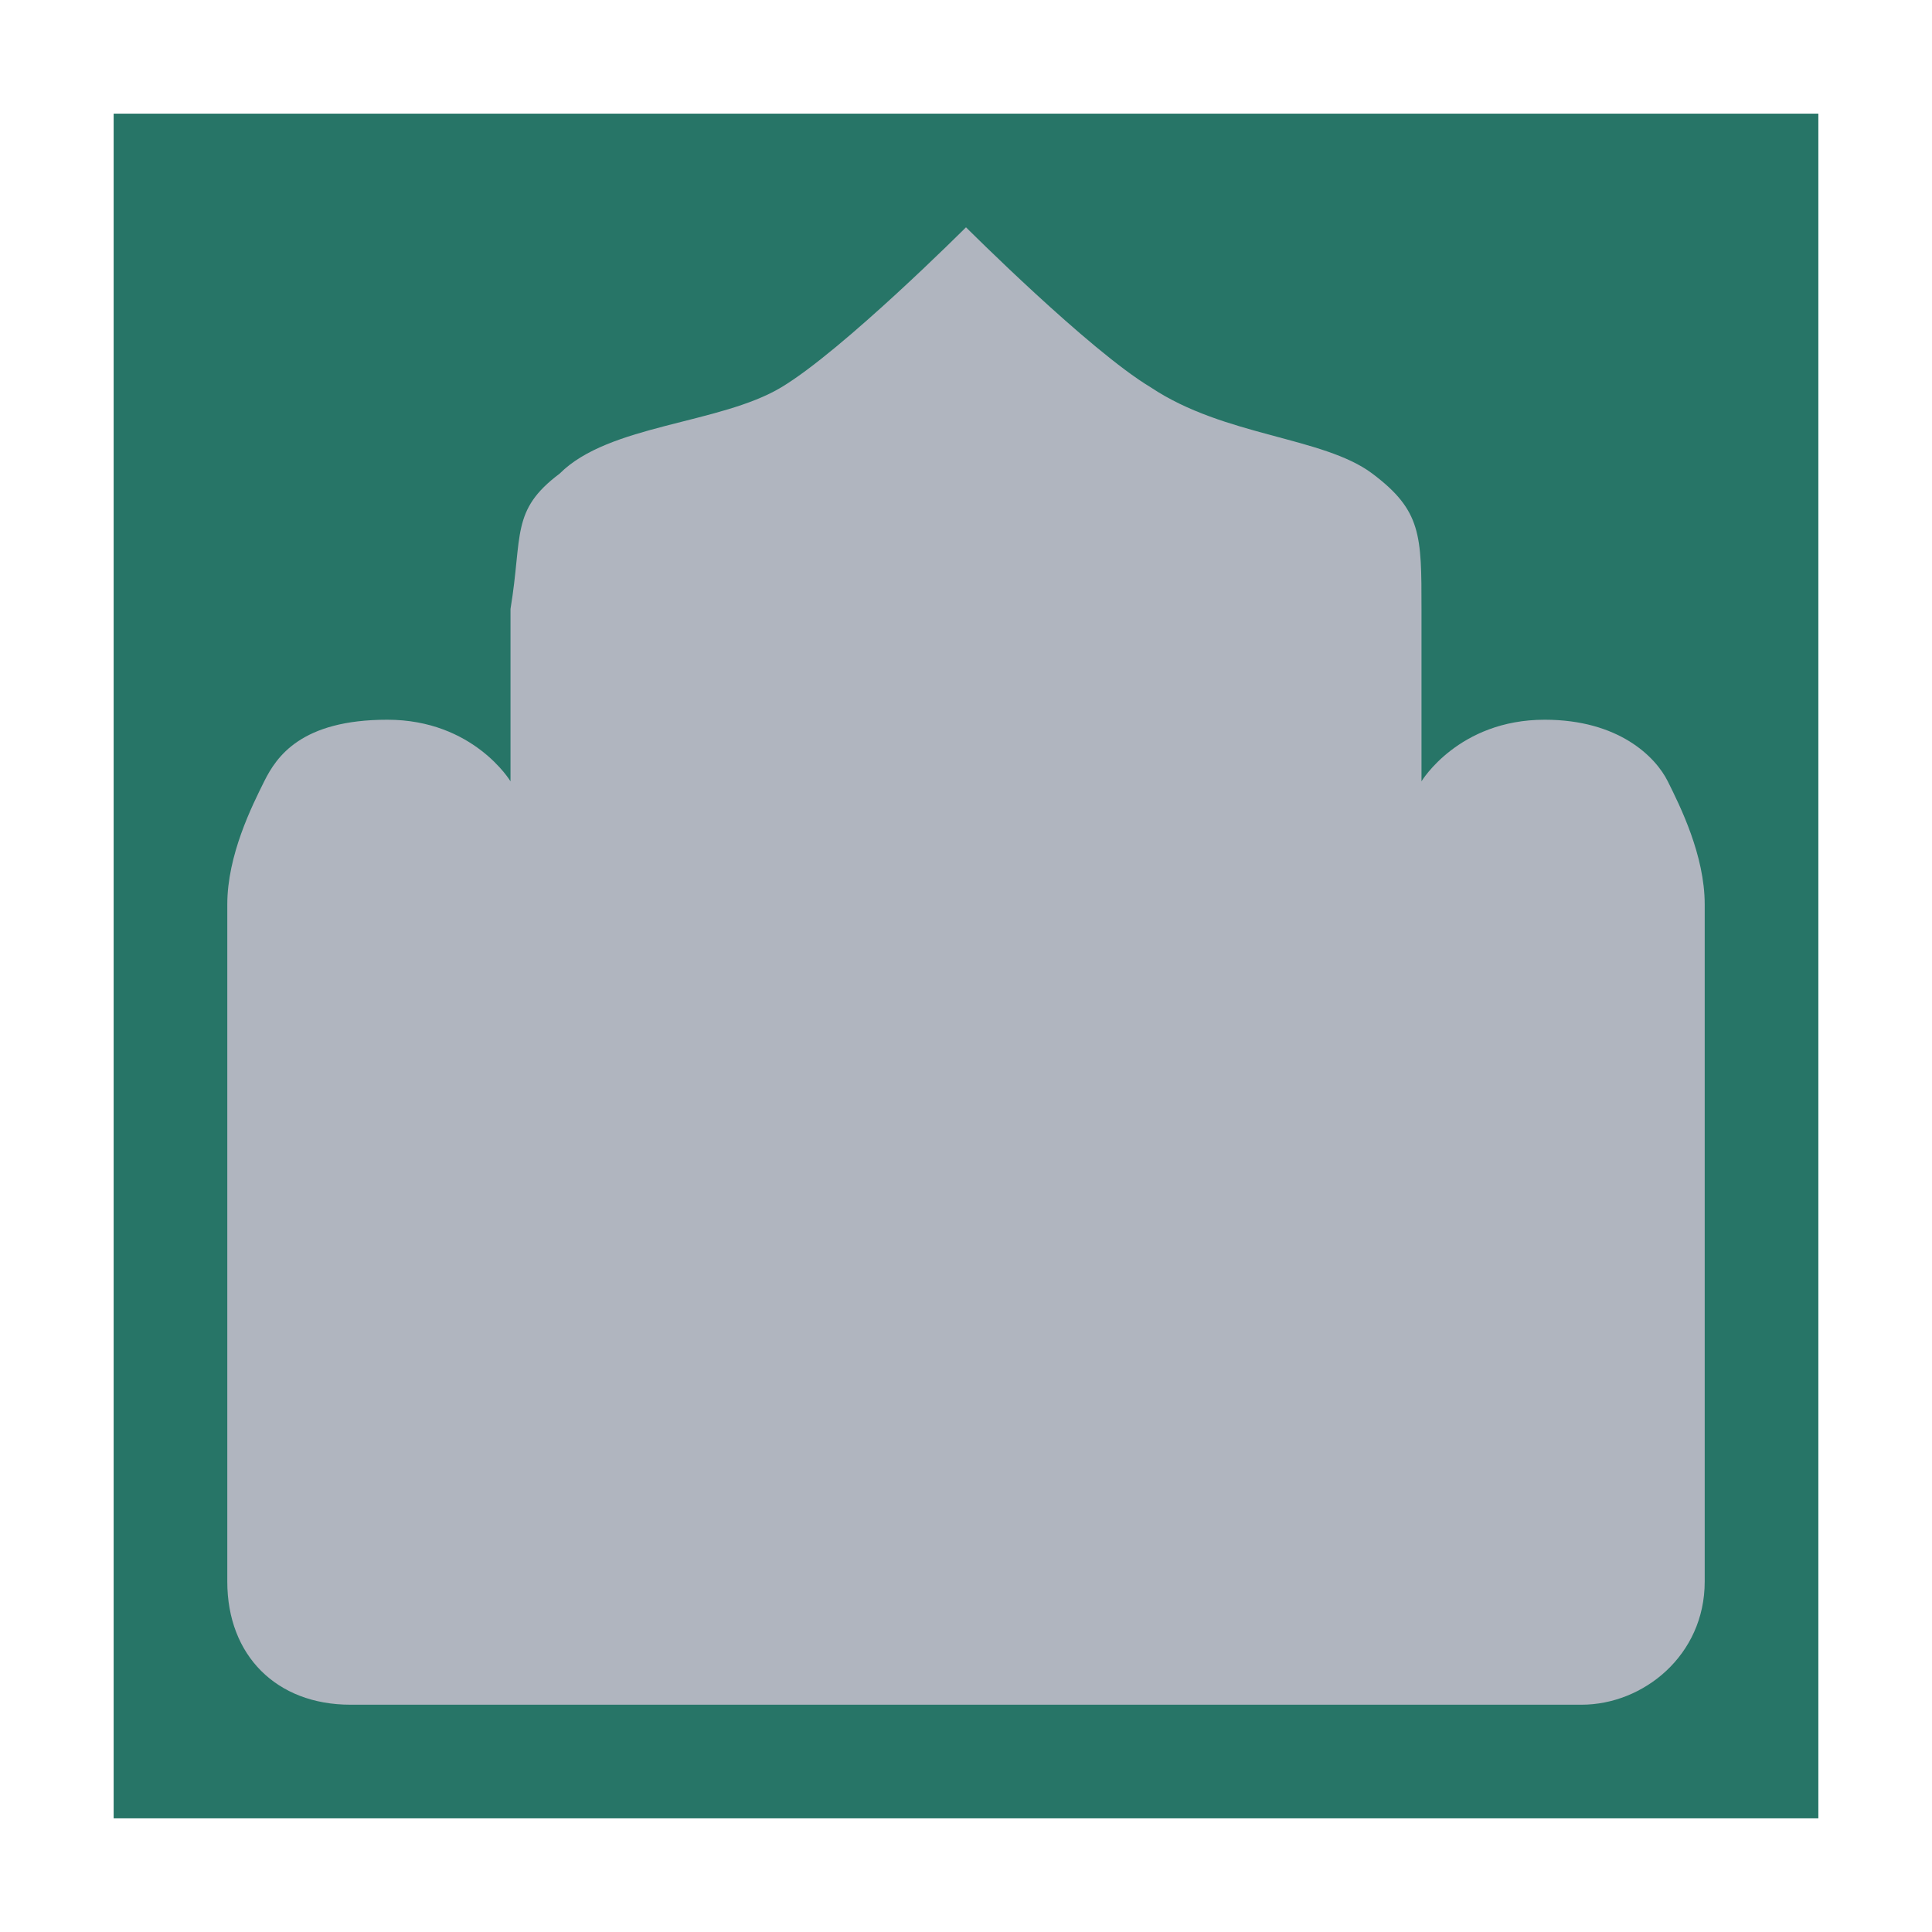 <svg width="17" height="17" viewBox="0 0 17 17" fill="none" xmlns="http://www.w3.org/2000/svg">
<g id="night / saudiarabia_02">
<g id="saudiarabia_base">
<g id="stretchable-items">
<rect id="shape" x="1" y="1" width="15" height="15" fill="#277567"/>
<path id="shape01" d="M15 13.917V7.958C15 7.525 14.783 7.092 14.675 6.875C14.567 6.658 14.242 6.333 13.592 6.333C12.833 6.333 12.508 6.875 12.508 6.875C12.508 6.875 12.508 6.008 12.508 5.358C12.508 4.708 12.508 4.492 12.075 4.167C11.642 3.842 10.775 3.842 10.125 3.408C9.583 3.083 8.5 2 8.5 2C8.5 2 7.417 3.083 6.875 3.408C6.333 3.733 5.358 3.733 4.925 4.167C4.492 4.492 4.6 4.708 4.492 5.358C4.492 6.008 4.492 6.875 4.492 6.875C4.492 6.875 4.167 6.333 3.408 6.333C2.65 6.333 2.433 6.658 2.325 6.875C2.217 7.092 2 7.525 2 7.958V13.917C2 14.567 2.433 15 3.083 15H13.917C14.458 15 15 14.567 15 13.917Z" fill="#B0B5BF"/>
</g>
</g>
</g>
</svg>
